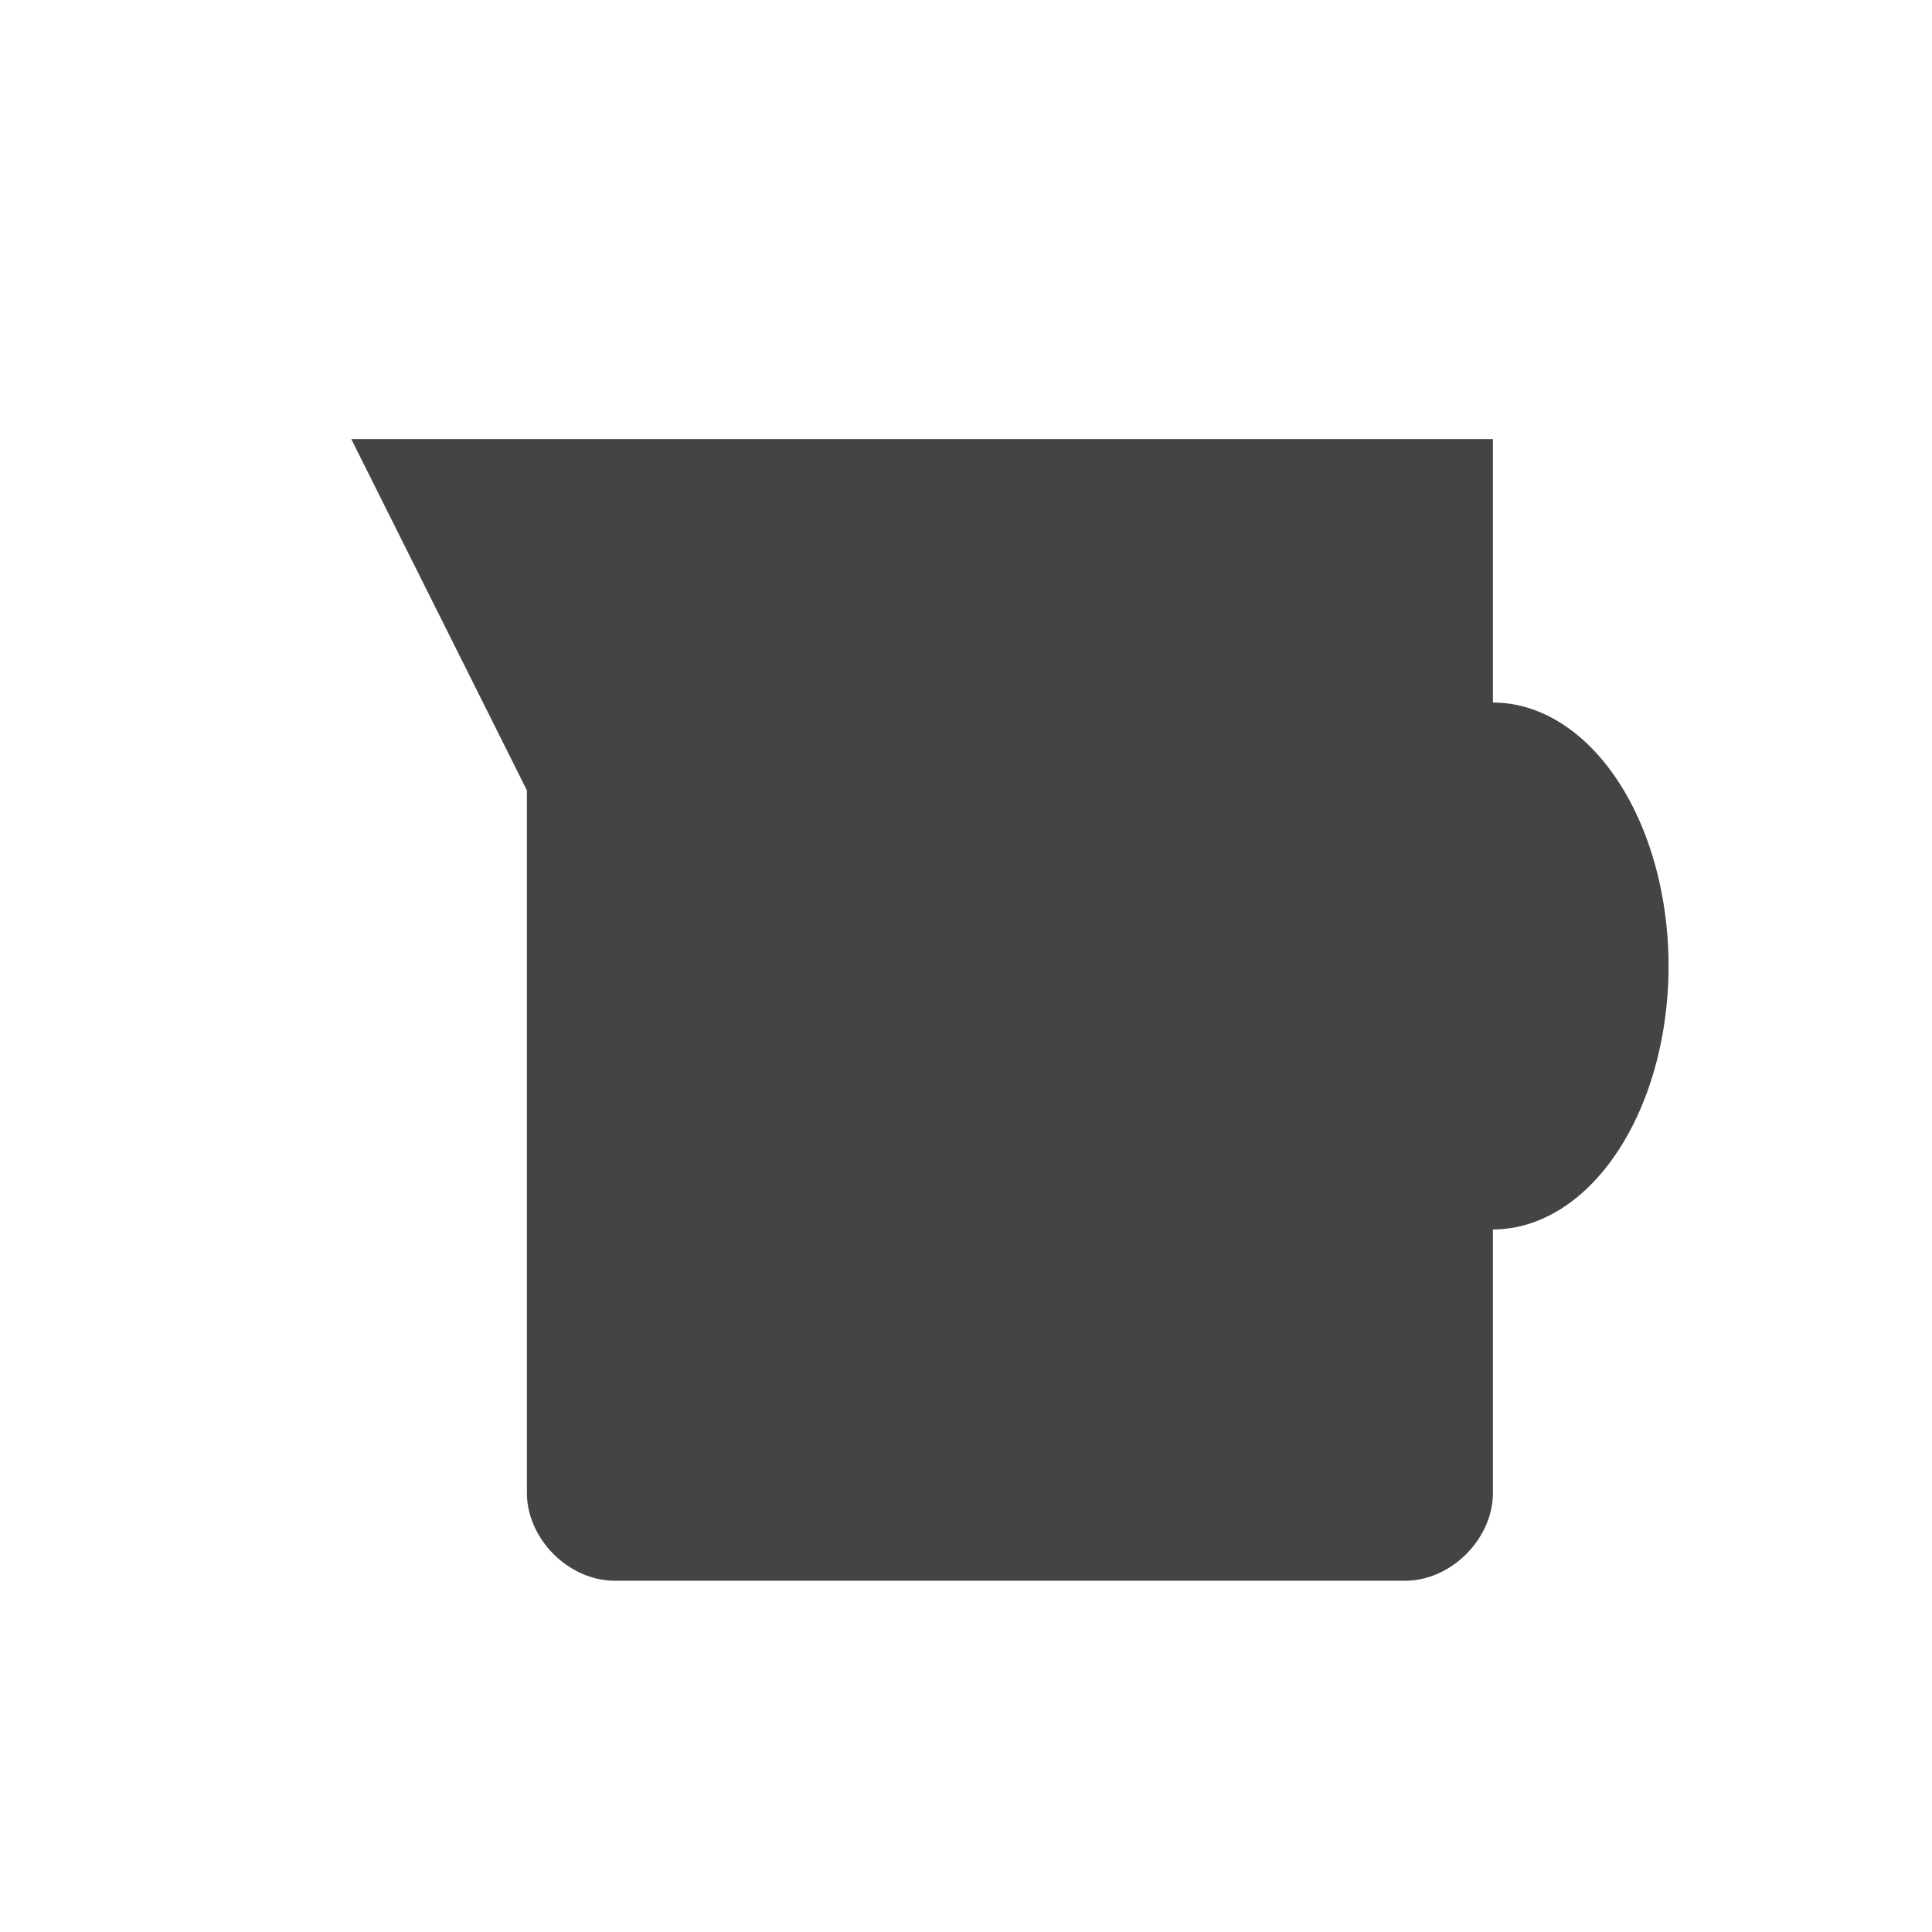 <svg height="22" viewBox="0 0 22 22" width="22" xmlns="http://www.w3.org/2000/svg">
  <path d="m1 2 2 4v8c0.0.524.476 1 1 1h9c.524-0.0 1-.476 1-1v-3a2 3 0 0 0 2-3 2 3 0 0 0 -2-3v-3z" fill="#444" transform="translate(3 3)"/>
</svg>
